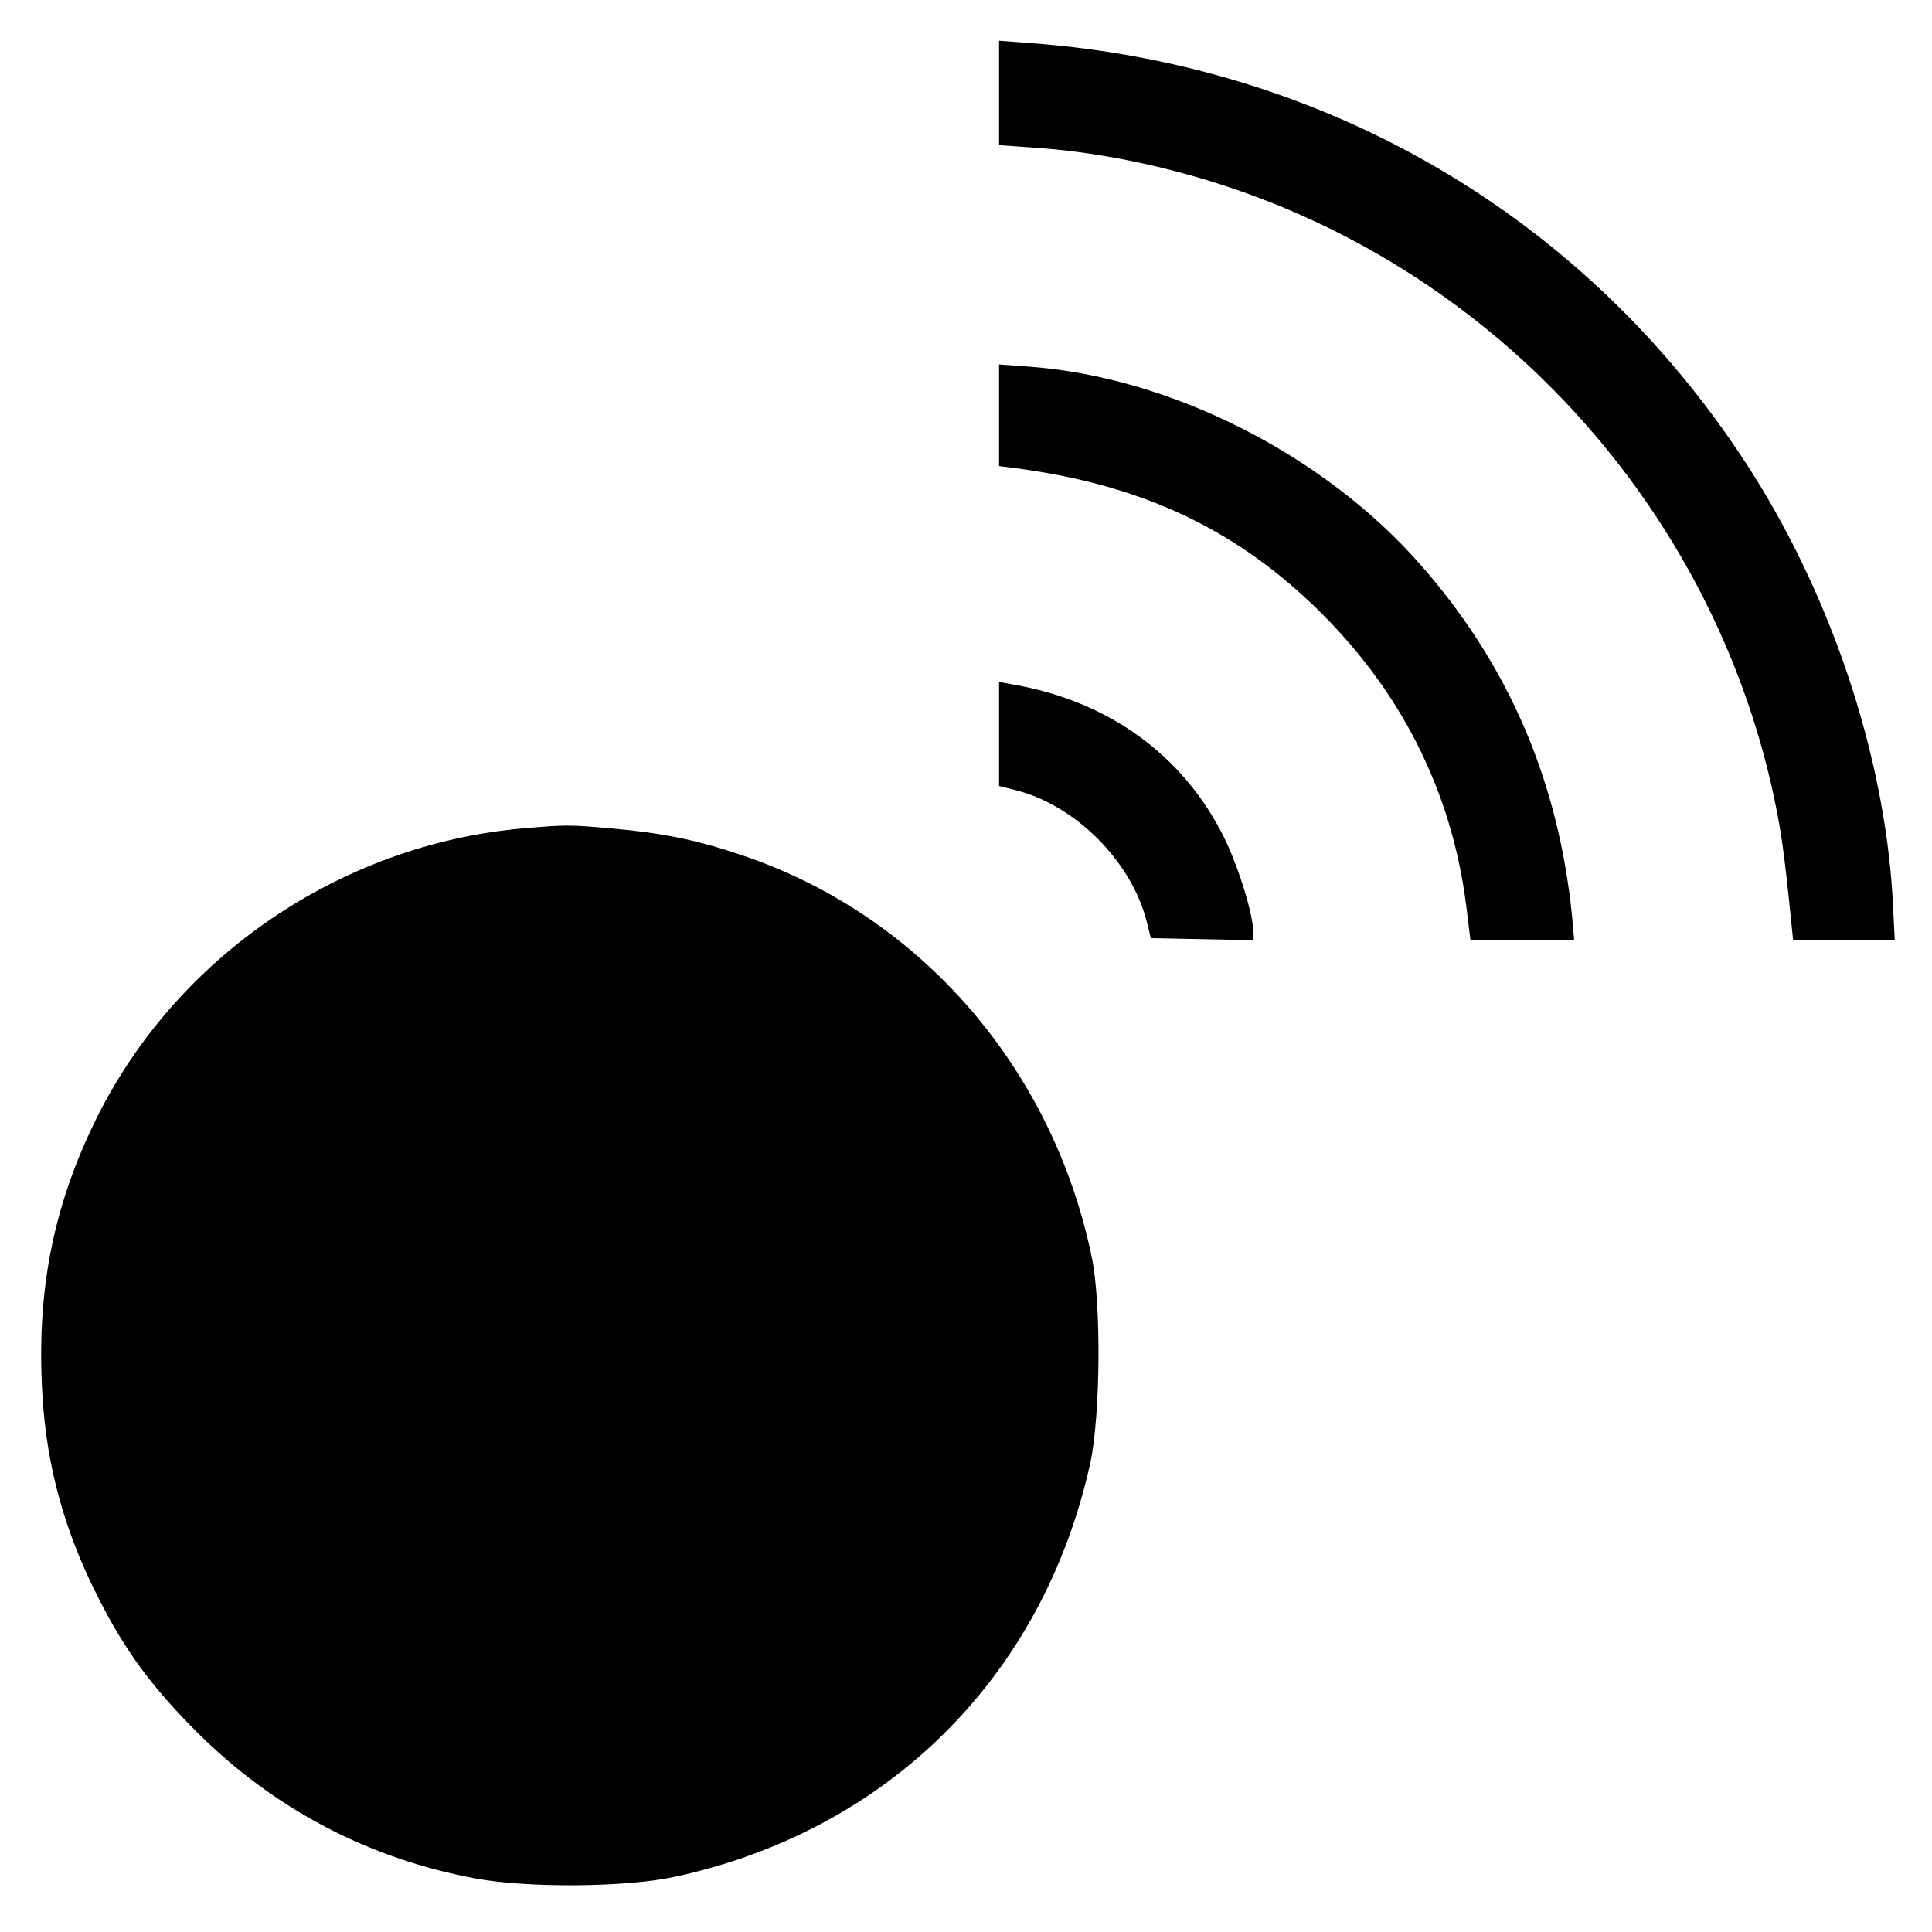 <?xml version="1.0" standalone="no"?>
<!DOCTYPE svg PUBLIC "-//W3C//DTD SVG 20010904//EN"
 "http://www.w3.org/TR/2001/REC-SVG-20010904/DTD/svg10.dtd">
<svg version="1.0" xmlns="http://www.w3.org/2000/svg"
 width="555pt" height="555pt" viewBox="0 0 555 555"
 preserveAspectRatio="xMidYMid meet">
<g transform="translate(0,555) scale(0.1,-0.1)"
fill="#000000" stroke="none">
<path d="M2870 5283 l0 -150 98 -7 c172 -11 364 -49 542 -107 797 -258 1405
-930 1584 -1749 22 -103 31 -163 51 -362 l6 -58 146 0 146 0 -6 118 c-24 419
-181 885 -425 1257 -461 704 -1200 1137 -2049 1201 l-93 7 0 -150z"/>
<path d="M2870 4357 l0 -146 48 -6 c355 -47 620 -169 855 -394 248 -238 397
-530 439 -863 l12 -98 149 0 149 0 -6 68 c-39 388 -182 721 -433 1007 -278
319 -722 543 -1130 572 l-83 6 0 -146z"/>
<path d="M2870 3442 l0 -150 48 -12 c171 -43 332 -204 376 -377 l12 -48 147
-3 147 -3 0 24 c0 51 -42 186 -84 272 -118 237 -333 392 -608 439 l-38 7 0
-149z"/>
<path d="M1499 3170 c-522 -47 -993 -369 -1223 -835 -125 -254 -172 -499 -154
-795 12 -203 64 -390 159 -577 77 -153 154 -258 284 -388 220 -220 492 -364
800 -421 147 -28 432 -26 571 4 615 132 1061 576 1196 1189 29 135 32 453 5
588 -112 548 -496 989 -1011 1160 -128 43 -224 62 -367 75 -125 11 -134 11
-260 0z"/>
</g>
</svg>
